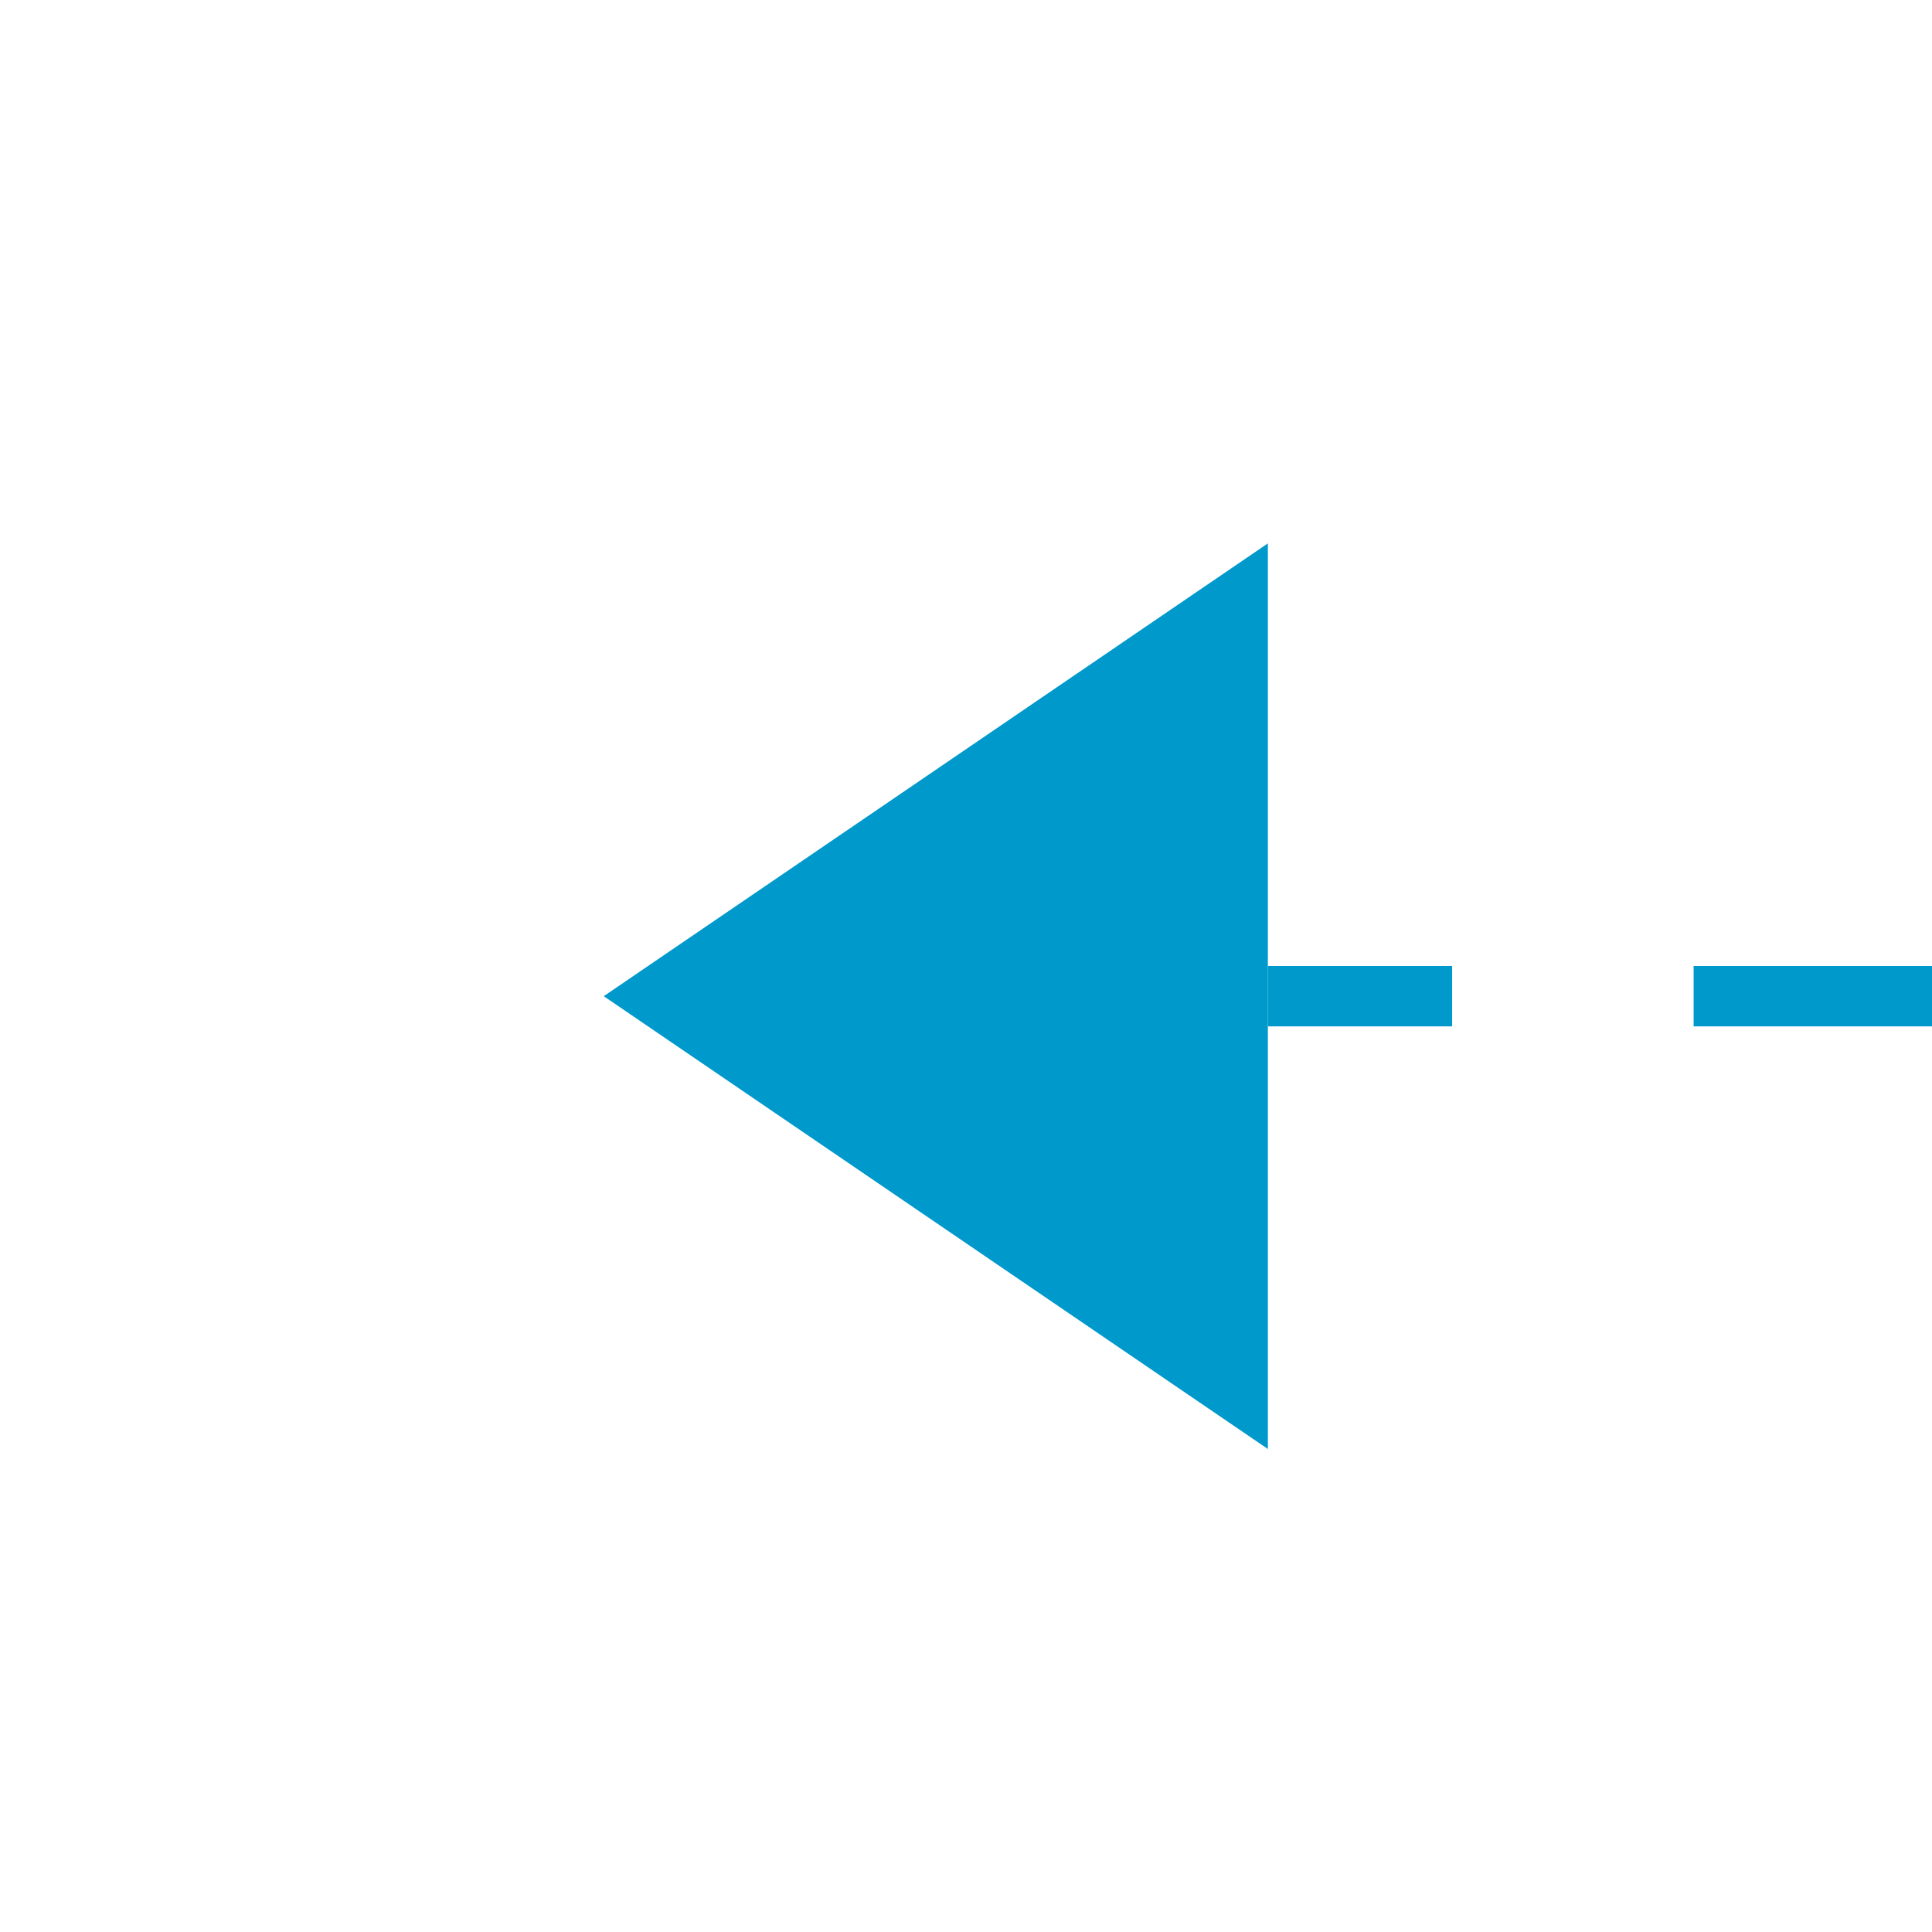 ﻿<?xml version="1.0" encoding="utf-8"?>
<svg version="1.1" xmlns:xlink="http://www.w3.org/1999/xlink" width="32px" height="32px" preserveAspectRatio="xMinYMid meet" viewBox="1374 2604  32 30" xmlns="http://www.w3.org/2000/svg">
  <path d="M 1497 111.5  L 1455 111.5  A 5 5 0 0 0 1450.5 116 L 1450.5 175  A 3 3 0 0 1 1453.5 178 A 3 3 0 0 1 1450.5 181 L 1450.5 1221  A 3 3 0 0 1 1453.5 1224 A 3 3 0 0 1 1450.5 1227 L 1450.5 2272  A 3 3 0 0 1 1453.5 2275 A 3 3 0 0 1 1450.5 2278 L 1450.5 2614  A 5 5 0 0 1 1445.5 2619.5 L 1395 2619.5  " stroke-width="1" stroke-dasharray="9,4" stroke="#0099cc" fill="none" />
  <path d="M 1395 2612  L 1384 2619.5  L 1395 2627  L 1395 2612  Z " fill-rule="nonzero" fill="#0099cc" stroke="none" />
</svg>